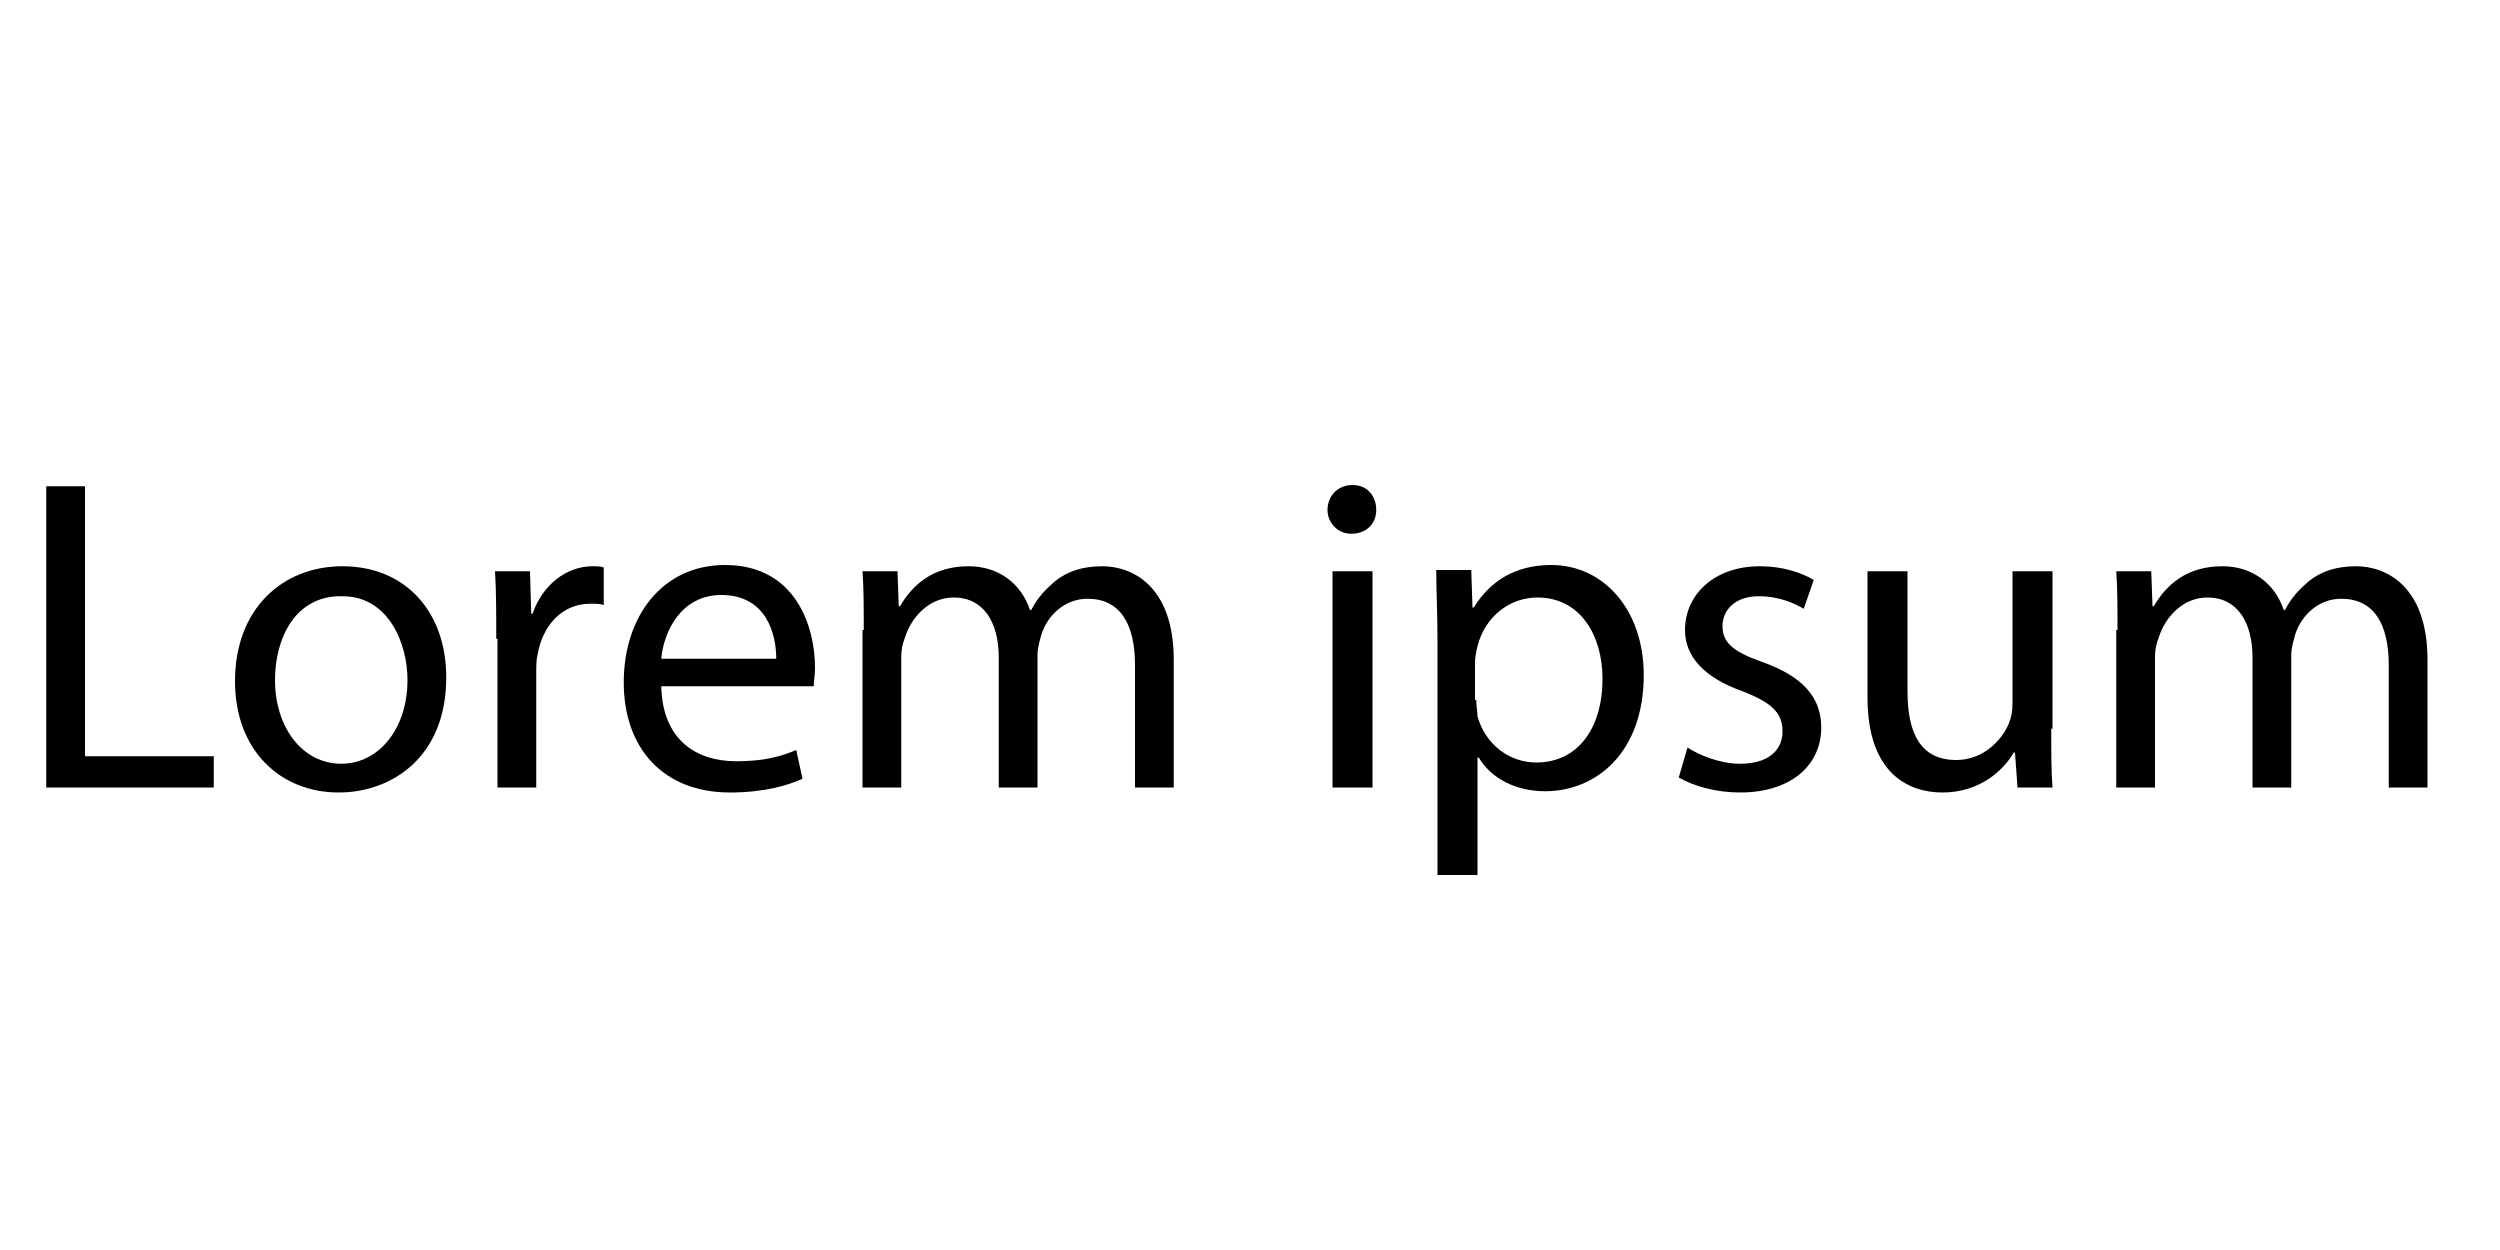 <?xml version="1.0" encoding="utf-8"?>
<!-- Generator: Adobe Illustrator 22.0.1, SVG Export Plug-In . SVG Version: 6.00 Build 0)  -->
<svg version="1.1" id="Layer_1" xmlns="http://www.w3.org/2000/svg" xmlns:xlink="http://www.w3.org/1999/xlink" x="0px" y="0px"
	 viewBox="0 0 200 100" style="enable-background:new 0 0 200 100;" xml:space="preserve">
<g>
	<path d="M3.7,38.9h3.1v21.6h10.3V63H3.7V38.9z"/>
	<path d="M35.7,54.2c0,6.4-4.4,9.2-8.6,9.2c-4.7,0-8.3-3.4-8.3-8.9c0-5.8,3.8-9.2,8.6-9.2C32.4,45.3,35.7,48.9,35.7,54.2z M22,54.4
		c0,3.8,2.2,6.7,5.3,6.7c3,0,5.3-2.8,5.3-6.7c0-2.9-1.5-6.7-5.2-6.7C23.6,47.6,22,51.1,22,54.4z"/>
	<path d="M39.7,51.1c0-2,0-3.8-0.1-5.4h2.8l0.1,3.4h0.1c0.8-2.3,2.7-3.8,4.8-3.8c0.4,0,0.6,0,0.9,0.1v3c-0.3-0.1-0.6-0.1-1.1-0.1
		c-2.2,0-3.8,1.7-4.2,4.1c-0.1,0.4-0.1,0.9-0.1,1.5V63h-3.1V51.1z"/>
	<path d="M52.9,54.9c0.1,4.3,2.8,6,6,6c2.3,0,3.6-0.4,4.8-0.9l0.5,2.3c-1.1,0.5-3,1.1-5.8,1.1c-5.3,0-8.5-3.5-8.5-8.8
		s3.1-9.4,8.1-9.4c5.7,0,7.2,5,7.2,8.2c0,0.6-0.1,1.1-0.1,1.5H52.9z M62.1,52.7c0-2-0.8-5.1-4.4-5.1c-3.2,0-4.6,2.9-4.8,5.1H62.1z"
		/>
	<path d="M69.1,50.4c0-1.8,0-3.3-0.1-4.7h2.8l0.1,2.8h0.1c1-1.7,2.6-3.2,5.5-3.2c2.4,0,4.2,1.4,4.9,3.5h0.1c0.5-1,1.2-1.7,1.9-2.3
		c1-0.8,2.2-1.2,3.8-1.2c2.3,0,5.7,1.5,5.7,7.5V63h-3.1v-9.8c0-3.3-1.2-5.3-3.8-5.3c-1.8,0-3.2,1.3-3.7,2.9c-0.1,0.4-0.3,1-0.3,1.6
		V63h-3.1V52.6c0-2.8-1.2-4.8-3.6-4.8c-2,0-3.4,1.6-3.9,3.2c-0.2,0.5-0.3,1-0.3,1.5V63h-3.1V50.4z"/>
	<path d="M110.1,40.8c0,1.1-0.8,1.9-2,1.9c-1.1,0-1.9-0.9-1.9-1.9c0-1.1,0.8-2,2-2C109.4,38.8,110.1,39.7,110.1,40.8z M106.6,63
		V45.7h3.2V63H106.6z"/>
	<path d="M115,51.3c0-2.2-0.1-4-0.1-5.7h2.8l0.1,3h0.1c1.3-2.1,3.3-3.4,6.2-3.4c4.2,0,7.4,3.6,7.4,8.8c0,6.2-3.8,9.3-7.9,9.3
		c-2.3,0-4.3-1-5.3-2.7h-0.1v9.4H115V51.3z M118.1,56c0,0.5,0.1,0.9,0.1,1.3c0.6,2.2,2.5,3.7,4.7,3.7c3.3,0,5.3-2.7,5.3-6.7
		c0-3.5-1.8-6.5-5.2-6.5c-2.2,0-4.2,1.5-4.8,3.9c-0.1,0.4-0.2,0.9-0.2,1.3V56z"/>
	<path d="M135,59.8c0.9,0.6,2.6,1.3,4.2,1.3c2.3,0,3.4-1.1,3.4-2.6c0-1.5-0.9-2.3-3.2-3.2c-3.1-1.1-4.6-2.8-4.6-4.9
		c0-2.8,2.3-5.1,6-5.1c1.8,0,3.3,0.5,4.3,1.1l-0.8,2.3c-0.7-0.4-1.9-1-3.6-1c-1.9,0-2.9,1.1-2.9,2.4c0,1.4,1,2.1,3.3,2.9
		c3,1.1,4.6,2.7,4.6,5.2c0,3-2.4,5.2-6.5,5.2c-1.9,0-3.7-0.5-4.9-1.2L135,59.8z"/>
	<path d="M164.1,58.3c0,1.8,0,3.4,0.1,4.7h-2.8l-0.2-2.8h-0.1c-0.8,1.4-2.7,3.2-5.7,3.2c-2.7,0-6-1.5-6-7.6V45.7h3.2v9.6
		c0,3.3,1,5.5,3.9,5.5c2.1,0,3.6-1.5,4.2-2.9c0.2-0.5,0.3-1,0.3-1.6V45.7h3.2V58.3z"/>
	<path d="M169.4,50.4c0-1.8,0-3.3-0.1-4.7h2.8l0.1,2.8h0.1c1-1.7,2.6-3.2,5.5-3.2c2.4,0,4.2,1.4,4.9,3.5h0.1c0.5-1,1.2-1.7,1.9-2.3
		c1-0.8,2.2-1.2,3.8-1.2c2.3,0,5.7,1.5,5.7,7.5V63h-3.1v-9.8c0-3.3-1.2-5.3-3.8-5.3c-1.8,0-3.2,1.3-3.7,2.9c-0.1,0.4-0.3,1-0.3,1.6
		V63h-3.1V52.6c0-2.8-1.2-4.8-3.6-4.8c-2,0-3.4,1.6-3.9,3.2c-0.2,0.5-0.3,1-0.3,1.5V63h-3.1V50.4z"/>
</g>
</svg>
